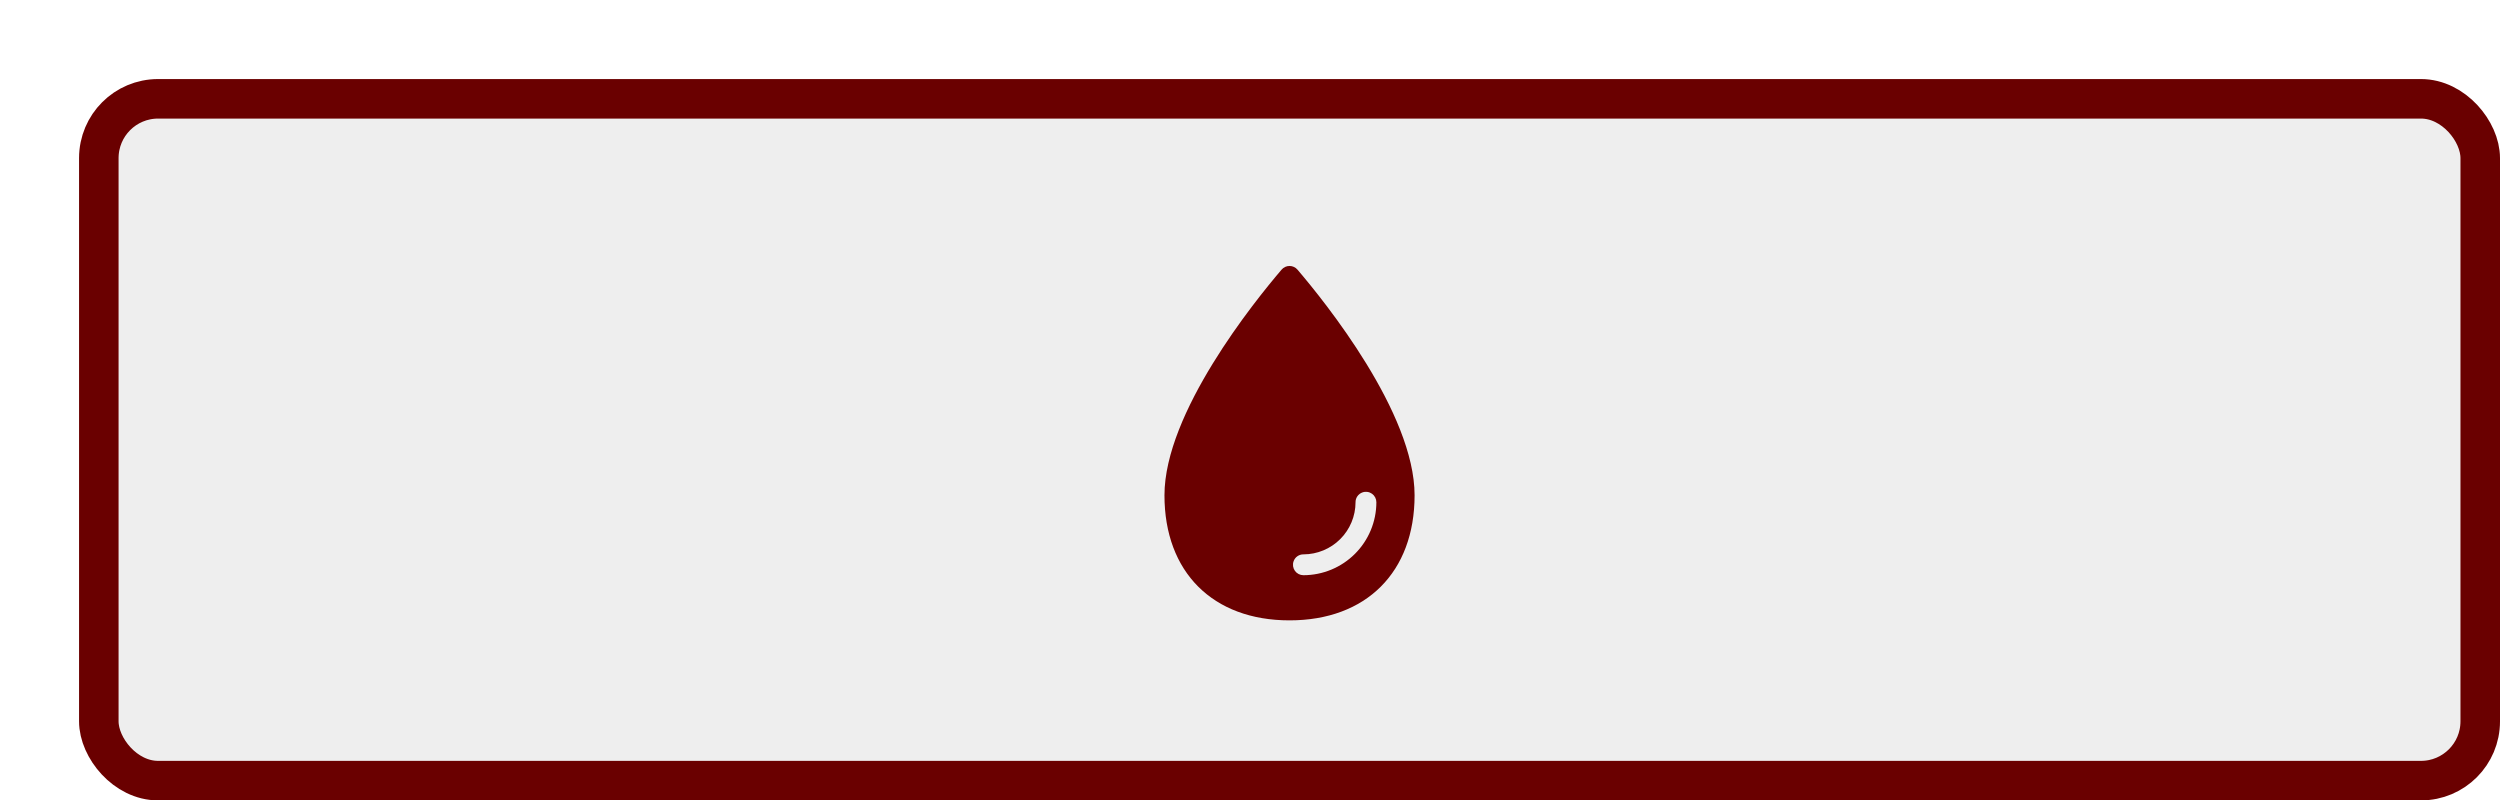 <svg width="253" height="81" viewBox="0 0 253 81" fill="none" xmlns="http://www.w3.org/2000/svg">
<g filter="url(#filter0_di_10_28)">
<rect x="6" y="2" width="241" height="69" rx="6" fill="#EEEEEE" stroke="#6A0000" stroke-width="4"/>
<path d="M127.302 19.284C127.203 19.168 127.08 19.076 126.941 19.012C126.803 18.948 126.653 18.915 126.5 18.915C126.348 18.915 126.198 18.948 126.059 19.012C125.921 19.076 125.798 19.168 125.699 19.284C122.917 22.539 113.844 33.79 113.844 42.125C113.844 49.892 118.734 54.781 126.5 54.781C134.266 54.781 139.156 49.892 139.156 42.125C139.156 33.79 130.083 22.539 127.302 19.284ZM127.906 50.211C127.737 50.211 127.571 50.171 127.421 50.094C127.27 50.016 127.141 49.904 127.043 49.766C126.946 49.628 126.883 49.469 126.859 49.302C126.836 49.134 126.853 48.964 126.91 48.805C126.981 48.597 127.117 48.417 127.297 48.291C127.477 48.165 127.693 48.098 127.912 48.102C129.308 48.099 130.646 47.543 131.634 46.556C132.621 45.568 133.177 44.23 133.18 42.834C133.176 42.614 133.243 42.399 133.369 42.219C133.495 42.039 133.675 41.903 133.883 41.831C134.042 41.775 134.213 41.758 134.38 41.781C134.547 41.804 134.706 41.868 134.844 41.965C134.982 42.063 135.094 42.192 135.172 42.343C135.249 42.493 135.289 42.659 135.289 42.828C135.287 44.785 134.508 46.662 133.124 48.046C131.74 49.43 129.864 50.209 127.906 50.211Z" fill="#6A0000"/>
</g>
<defs>
<filter id="filter0_di_10_28" x="0" y="0" width="253" height="81" filterUnits="userSpaceOnUse" color-interpolation-filters="sRGB">
<feFlood flood-opacity="0" result="BackgroundImageFix"/>
<feColorMatrix in="SourceAlpha" type="matrix" values="0 0 0 0 0 0 0 0 0 0 0 0 0 0 0 0 0 0 127 0" result="hardAlpha"/>
<feOffset dy="4"/>
<feGaussianBlur stdDeviation="2"/>
<feComposite in2="hardAlpha" operator="out"/>
<feColorMatrix type="matrix" values="0 0 0 0 0 0 0 0 0 0 0 0 0 0 0 0 0 0 0.25 0"/>
<feBlend mode="normal" in2="BackgroundImageFix" result="effect1_dropShadow_10_28"/>
<feBlend mode="normal" in="SourceGraphic" in2="effect1_dropShadow_10_28" result="shape"/>
<feColorMatrix in="SourceAlpha" type="matrix" values="0 0 0 0 0 0 0 0 0 0 0 0 0 0 0 0 0 0 127 0" result="hardAlpha"/>
<feOffset dx="4" dy="4"/>
<feGaussianBlur stdDeviation="5"/>
<feComposite in2="hardAlpha" operator="arithmetic" k2="-1" k3="1"/>
<feColorMatrix type="matrix" values="0 0 0 0 0 0 0 0 0 0 0 0 0 0 0 0 0 0 0.5 0"/>
<feBlend mode="normal" in2="shape" result="effect2_innerShadow_10_28"/>
</filter>
</defs>
</svg>
